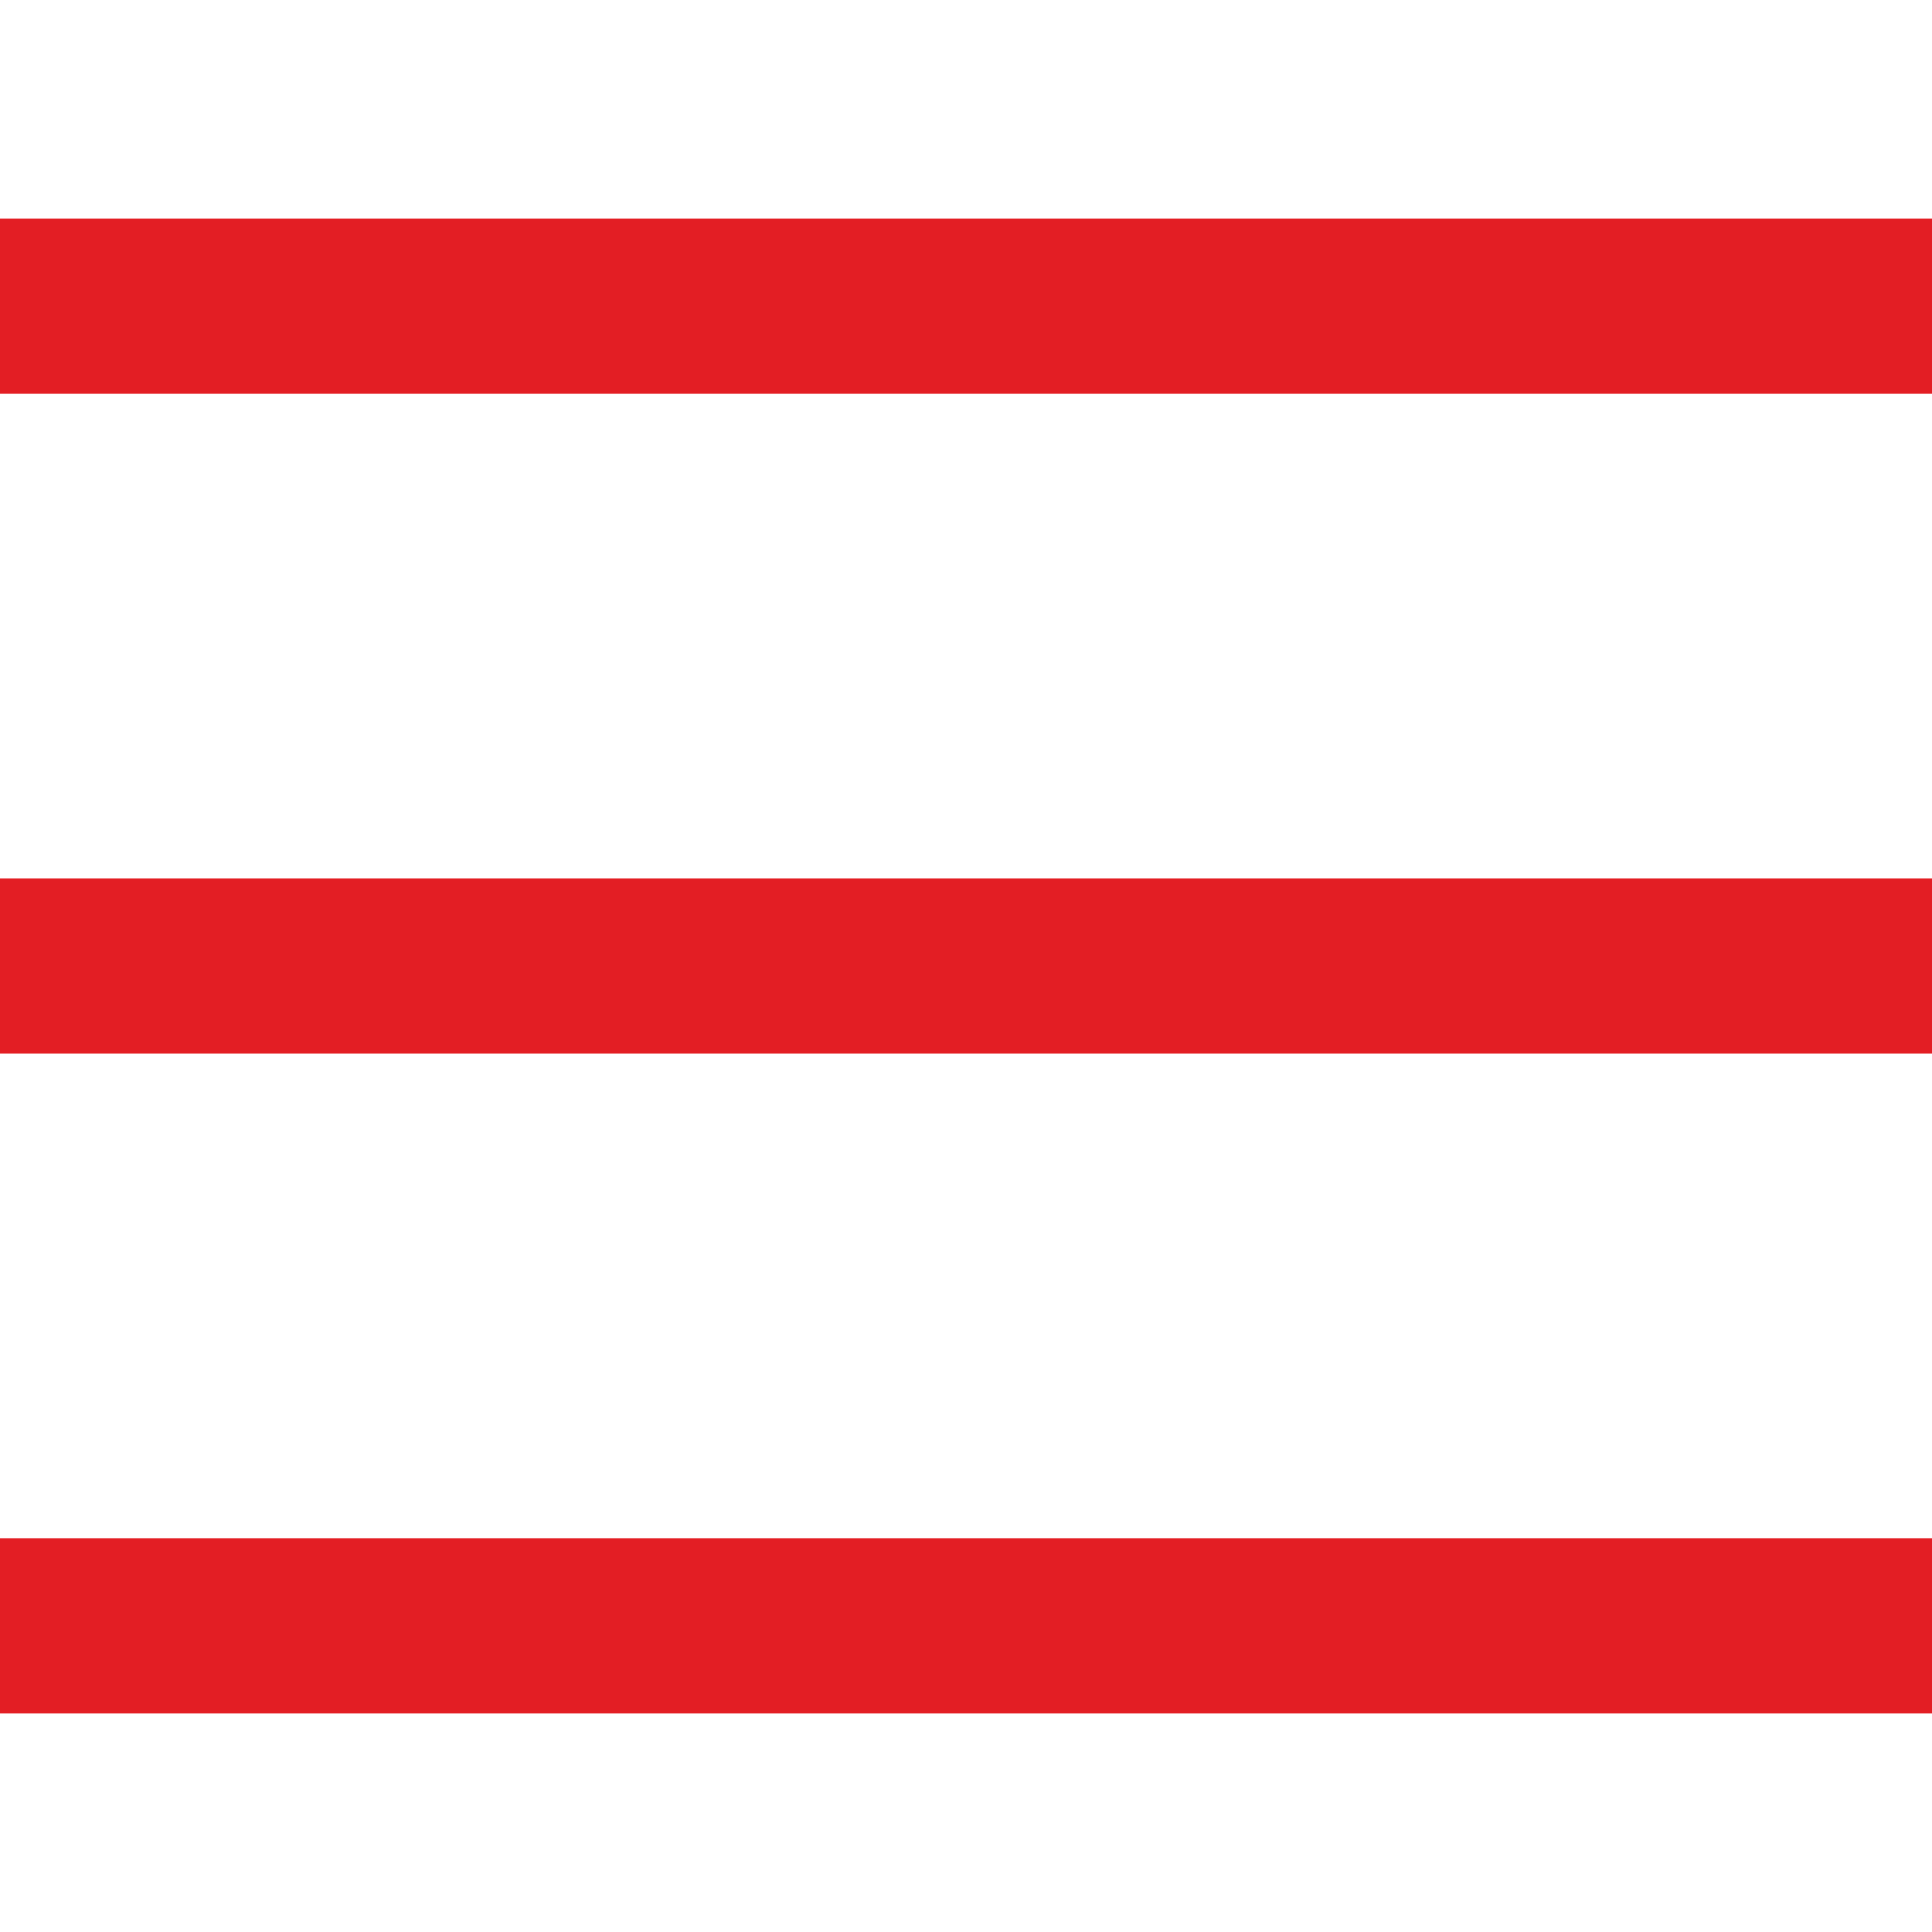 <svg xmlns="http://www.w3.org/2000/svg" xml:space="preserve" version="1.1" viewBox="0 0 1830 1830" width="40px" height="40px"
 xmlns:xlink="http://www.w3.org/1999/xlink">
   <polygon fill="#e31e24" points="-2,998 1832,998 1832,832 -2,832 "/>
   <polygon fill="#e31e24" points="1832,207 -2,207 -2,373 1832,373 "/>
   <polygon fill="#e31e24" points="-2,1623 1832,1623 1832,1457 -2,1457 "/>
</svg>

